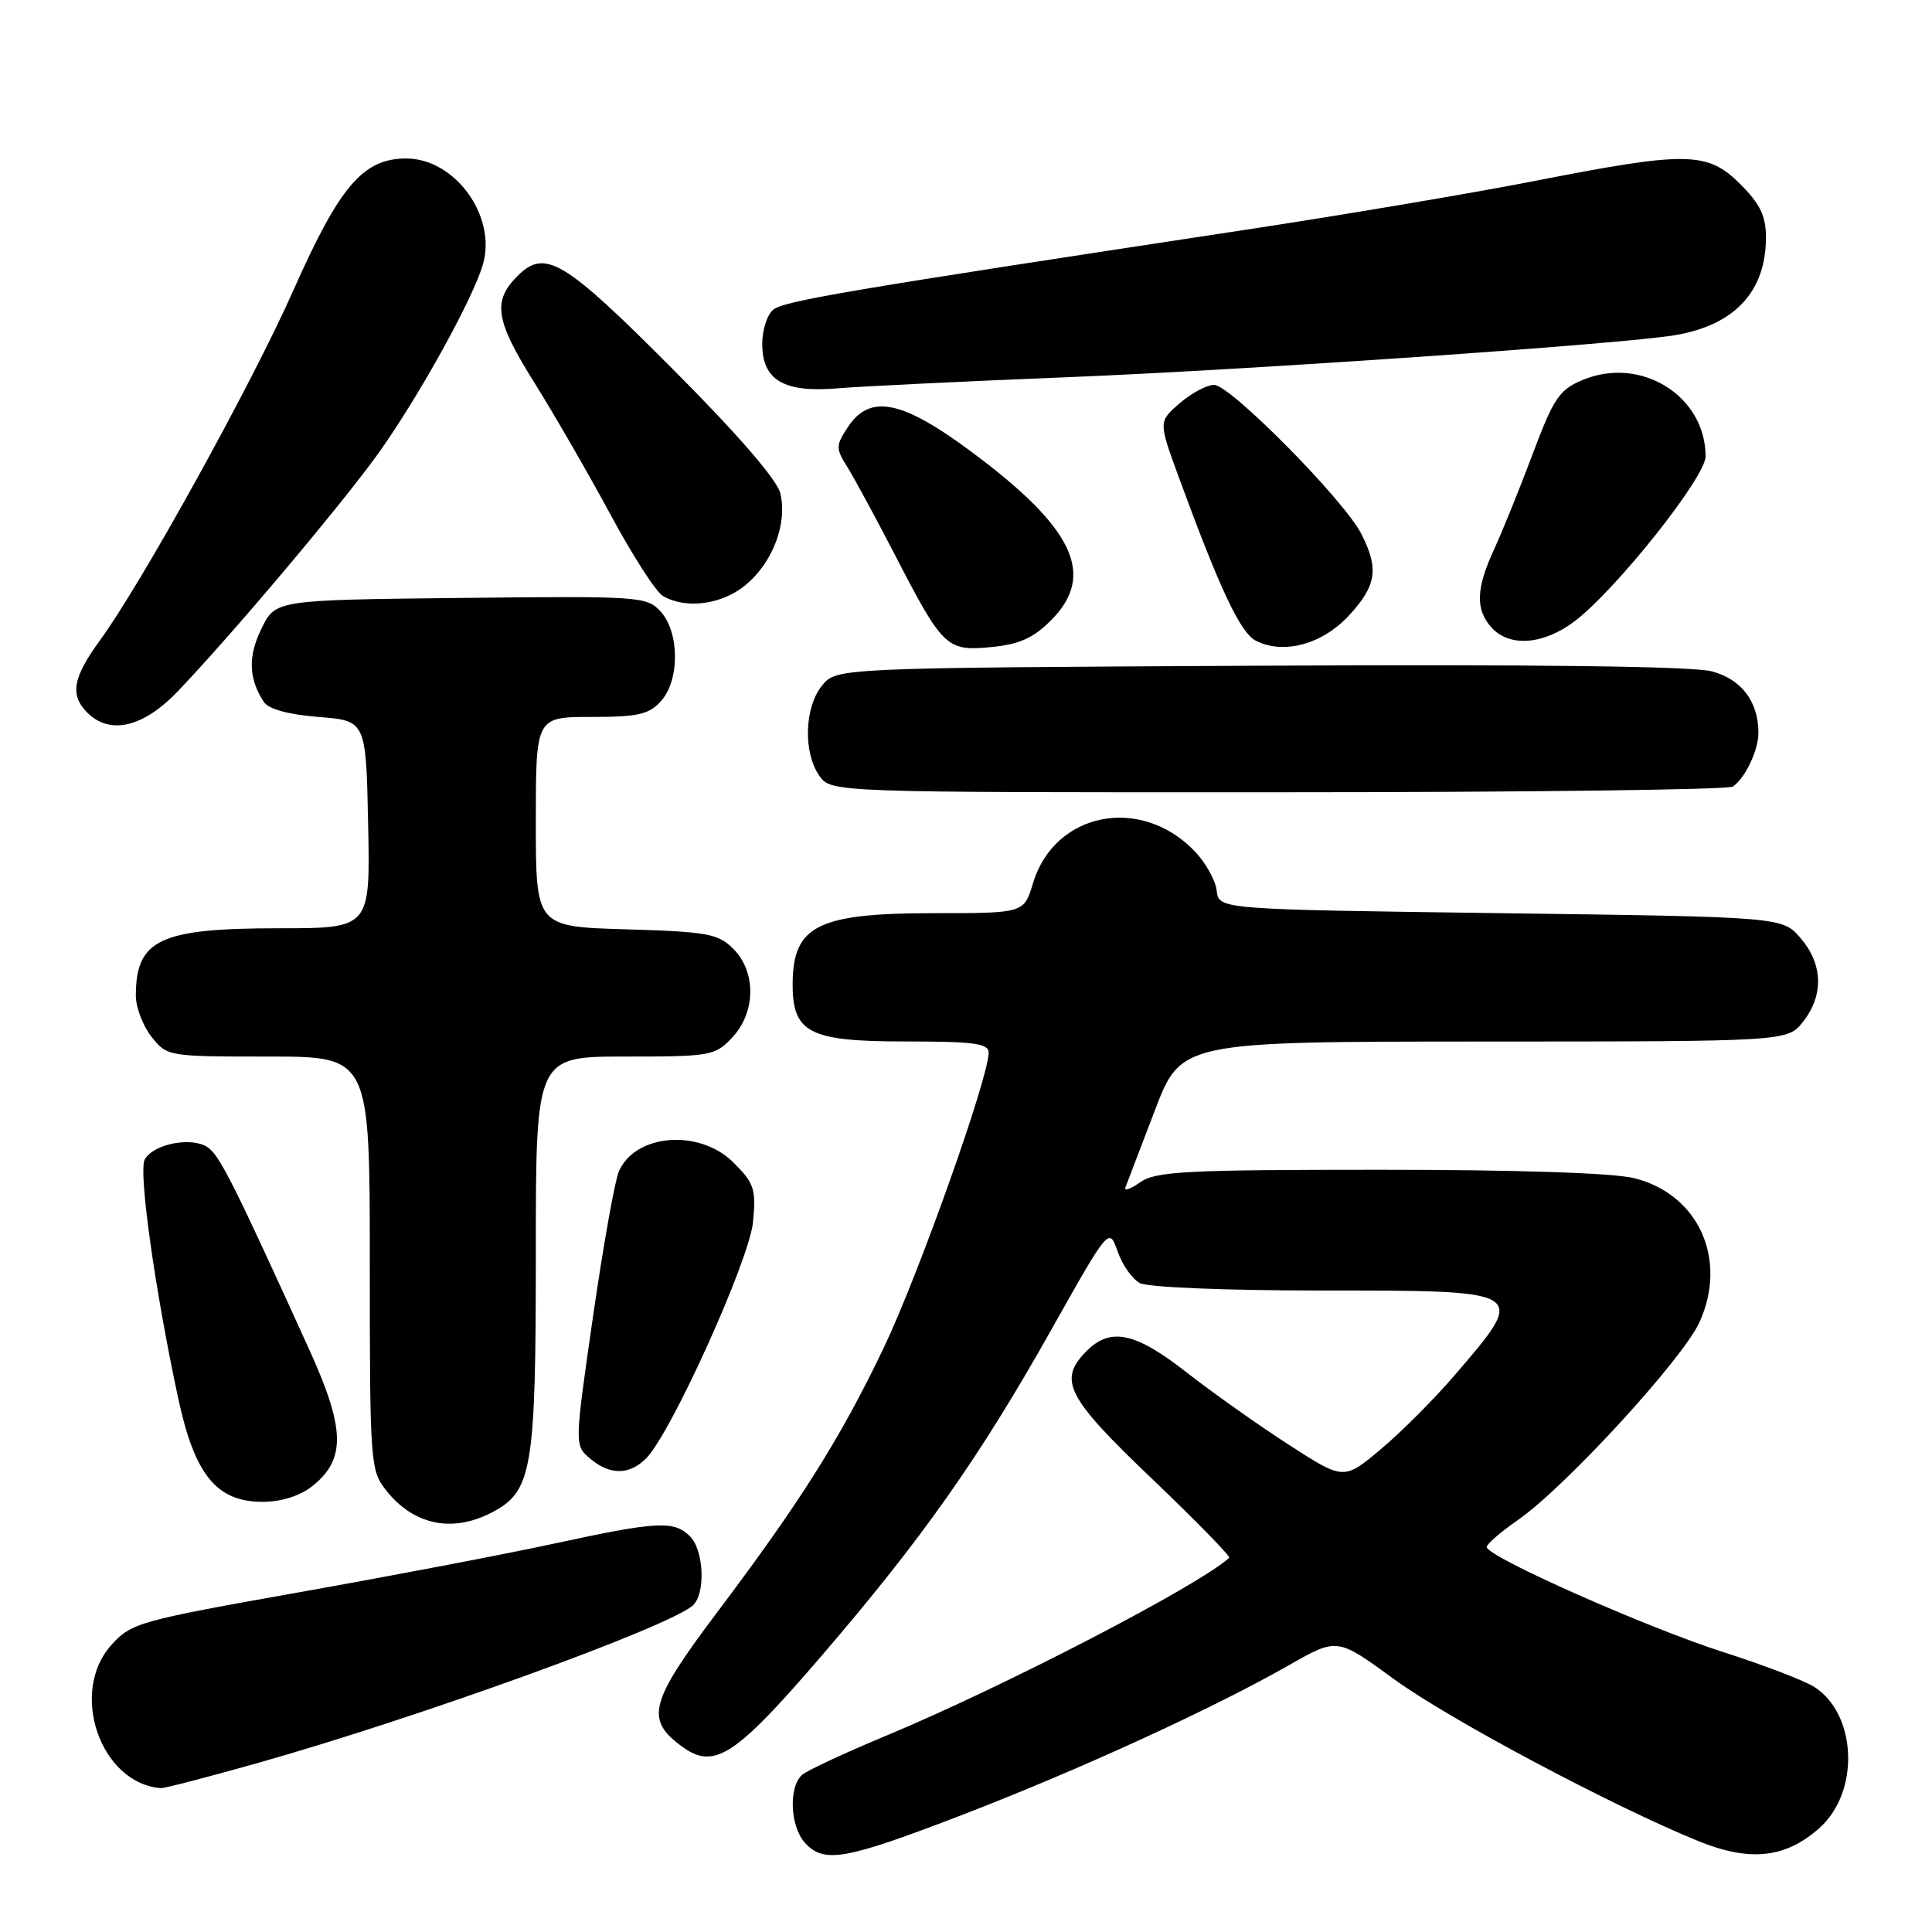 <?xml version="1.0" encoding="UTF-8" standalone="no"?>
<!DOCTYPE svg PUBLIC "-//W3C//DTD SVG 1.1//EN" "http://www.w3.org/Graphics/SVG/1.1/DTD/svg11.dtd" >
<svg xmlns="http://www.w3.org/2000/svg" xmlns:xlink="http://www.w3.org/1999/xlink" version="1.1" viewBox="0 0 256 256">
 <g >
 <path fill="currentColor"
d=" M 127.48 240.49 C 142.98 234.52 160.77 226.37 170.84 220.62 C 177.19 217.00 177.19 217.00 184.69 222.48 C 191.98 227.80 213.70 239.35 225.13 243.99 C 231.91 246.73 236.62 246.21 241.11 242.20 C 246.43 237.44 246.07 227.24 240.46 223.56 C 239.17 222.72 233.70 220.62 228.31 218.90 C 218.18 215.66 197.00 206.26 197.00 204.99 C 197.00 204.59 198.85 202.99 201.12 201.42 C 207.38 197.08 223.00 180.06 225.20 175.18 C 228.96 166.86 225.07 158.26 216.57 156.12 C 213.78 155.42 201.15 155.00 182.78 155.00 C 157.14 155.00 153.15 155.21 151.09 156.65 C 149.79 157.56 148.91 157.87 149.12 157.35 C 149.33 156.82 151.07 152.26 153.00 147.20 C 156.50 138.02 156.50 138.02 196.68 138.01 C 236.85 138.00 236.85 138.00 238.93 135.37 C 241.67 131.87 241.55 127.75 238.59 124.31 C 236.18 121.50 236.18 121.50 198.84 121.00 C 161.50 120.50 161.50 120.50 161.22 118.03 C 161.07 116.66 159.76 114.31 158.31 112.80 C 151.15 105.33 139.70 107.60 136.87 117.05 C 135.68 121.00 135.68 121.00 123.78 121.00 C 108.41 121.00 105.10 122.63 105.03 130.25 C 104.98 136.87 107.17 138.00 120.00 138.00 C 129.09 138.00 131.00 138.26 131.00 139.49 C 131.00 142.80 121.71 168.93 117.11 178.57 C 111.38 190.56 106.10 198.94 94.96 213.73 C 86.11 225.49 85.49 227.81 90.25 231.34 C 94.60 234.58 97.30 232.85 108.80 219.48 C 122.18 203.91 129.74 193.19 139.23 176.33 C 146.96 162.59 146.96 162.59 148.09 165.82 C 148.70 167.59 150.03 169.48 151.04 170.02 C 152.07 170.57 162.41 171.00 174.81 171.00 C 202.63 171.00 202.46 170.90 192.76 182.21 C 190.07 185.35 185.66 189.77 182.96 192.03 C 178.06 196.14 178.06 196.14 170.78 191.44 C 166.78 188.86 160.70 184.56 157.27 181.88 C 150.46 176.54 147.17 175.83 144.00 179.00 C 140.14 182.86 141.30 185.12 152.63 195.93 C 158.47 201.51 163.08 206.23 162.88 206.42 C 158.70 210.18 133.02 223.49 117.44 229.98 C 112.05 232.22 107.05 234.55 106.32 235.15 C 104.48 236.68 104.67 241.98 106.65 244.17 C 109.18 246.96 111.96 246.46 127.48 240.49 Z  M 34.32 233.56 C 55.45 227.58 88.14 215.76 91.75 212.78 C 93.51 211.33 93.31 205.45 91.43 203.57 C 89.31 201.46 87.13 201.57 73.44 204.53 C 67.00 205.93 51.78 208.83 39.61 210.99 C 18.40 214.76 17.39 215.04 14.75 217.98 C 9.12 224.24 13.31 236.32 21.32 236.94 C 21.78 236.97 27.63 235.45 34.32 233.56 Z  M 65.13 200.43 C 70.52 197.64 71.00 194.84 71.00 166.03 C 71.00 140.00 71.00 140.00 82.83 140.00 C 94.18 140.00 94.75 139.90 97.03 137.47 C 100.15 134.14 100.22 128.78 97.17 125.73 C 95.17 123.72 93.76 123.46 82.97 123.14 C 71.00 122.79 71.00 122.79 71.00 108.89 C 71.00 95.00 71.00 95.00 78.35 95.00 C 84.51 95.00 85.99 94.67 87.57 92.92 C 90.07 90.16 90.06 83.83 87.56 81.06 C 85.71 79.03 84.94 78.97 61.08 79.23 C 36.50 79.50 36.50 79.50 34.65 83.29 C 32.84 86.98 32.93 89.88 34.95 93.00 C 35.58 93.96 38.17 94.68 42.21 95.00 C 48.50 95.50 48.50 95.50 48.78 109.25 C 49.06 123.00 49.06 123.00 36.98 123.00 C 21.16 123.00 18.00 124.49 18.00 131.95 C 18.00 133.48 18.93 135.92 20.07 137.37 C 22.13 139.98 22.26 140.00 35.57 140.00 C 49.00 140.00 49.00 140.00 49.00 167.37 C 49.00 193.81 49.07 194.82 51.14 197.45 C 54.77 202.06 59.87 203.15 65.13 200.43 Z  M 41.33 196.96 C 45.85 193.40 45.77 189.38 40.97 178.81 C 31.31 157.55 29.27 153.44 27.71 152.16 C 25.74 150.54 20.40 151.47 19.18 153.64 C 18.32 155.18 20.52 170.87 23.61 185.27 C 25.79 195.43 28.70 199.00 34.79 199.00 C 37.24 199.00 39.71 198.23 41.33 196.96 Z  M 85.61 193.25 C 88.91 189.95 99.29 167.00 99.78 161.92 C 100.20 157.57 99.94 156.79 97.20 154.05 C 92.70 149.55 84.16 150.21 82.00 155.23 C 81.46 156.48 79.92 165.15 78.57 174.50 C 76.12 191.50 76.12 191.50 78.17 193.25 C 80.78 195.48 83.38 195.48 85.61 193.25 Z  M 229.60 104.23 C 231.22 103.15 233.00 99.43 233.00 97.11 C 233.00 92.97 230.77 90.01 226.83 88.96 C 224.34 88.28 203.31 88.02 166.91 88.21 C 110.82 88.50 110.82 88.50 108.91 90.86 C 106.59 93.73 106.41 99.71 108.56 102.78 C 110.11 105.00 110.11 105.00 169.31 104.98 C 201.86 104.98 229.00 104.64 229.60 104.23 Z  M 23.53 91.63 C 30.75 84.09 45.37 66.74 50.19 59.99 C 55.55 52.47 62.70 39.54 64.00 35.00 C 65.83 28.64 60.28 21.00 53.83 21.00 C 48.12 21.00 45.01 24.63 38.86 38.50 C 33.31 50.99 18.78 77.28 13.21 84.90 C 9.64 89.80 9.24 92.10 11.57 94.43 C 14.56 97.42 18.97 96.39 23.53 91.63 Z  M 139.26 82.20 C 145.27 76.19 142.32 69.95 128.66 59.82 C 119.48 53.00 115.24 52.17 112.33 56.62 C 110.74 59.05 110.73 59.41 112.27 61.87 C 113.17 63.31 116.01 68.55 118.57 73.50 C 124.95 85.85 125.43 86.31 131.34 85.74 C 135.05 85.38 136.91 84.56 139.26 82.20 Z  M 178.75 81.55 C 182.41 77.59 182.74 75.34 180.36 70.70 C 178.05 66.21 163.01 51.00 160.88 51.00 C 159.91 51.00 157.85 52.10 156.31 53.44 C 153.50 55.87 153.50 55.87 156.18 63.19 C 161.66 78.13 164.35 83.85 166.41 84.90 C 170.10 86.77 175.21 85.38 178.75 81.55 Z  M 208.67 82.30 C 214.19 78.09 226.00 63.22 226.00 60.48 C 226.00 52.46 217.42 47.12 209.71 50.35 C 206.61 51.64 205.87 52.74 203.09 60.15 C 201.37 64.74 199.07 70.42 197.98 72.78 C 195.57 77.99 195.48 80.77 197.65 83.17 C 200.03 85.79 204.56 85.43 208.67 82.30 Z  M 98.86 77.47 C 102.43 74.46 104.36 69.31 103.39 65.35 C 102.95 63.54 97.68 57.46 88.99 48.75 C 74.70 34.42 72.21 32.93 68.57 36.57 C 65.24 39.90 65.63 42.44 70.76 50.63 C 73.47 54.96 78.04 62.89 80.93 68.25 C 83.81 73.61 86.92 78.43 87.84 78.97 C 90.91 80.76 95.72 80.11 98.86 77.47 Z  M 141.50 49.98 C 165.71 49.00 214.91 45.60 221.97 44.41 C 229.86 43.08 234.00 38.62 234.00 31.45 C 234.00 28.63 233.22 27.02 230.60 24.40 C 226.26 20.06 223.55 20.02 203.50 23.95 C 195.25 25.57 177.70 28.53 164.50 30.53 C 112.22 38.46 103.85 39.88 102.45 41.04 C 101.65 41.70 101.00 43.74 101.00 45.57 C 101.00 50.36 103.87 52.06 110.92 51.46 C 113.99 51.20 127.75 50.53 141.50 49.98 Z "/>
</g>
</svg>
